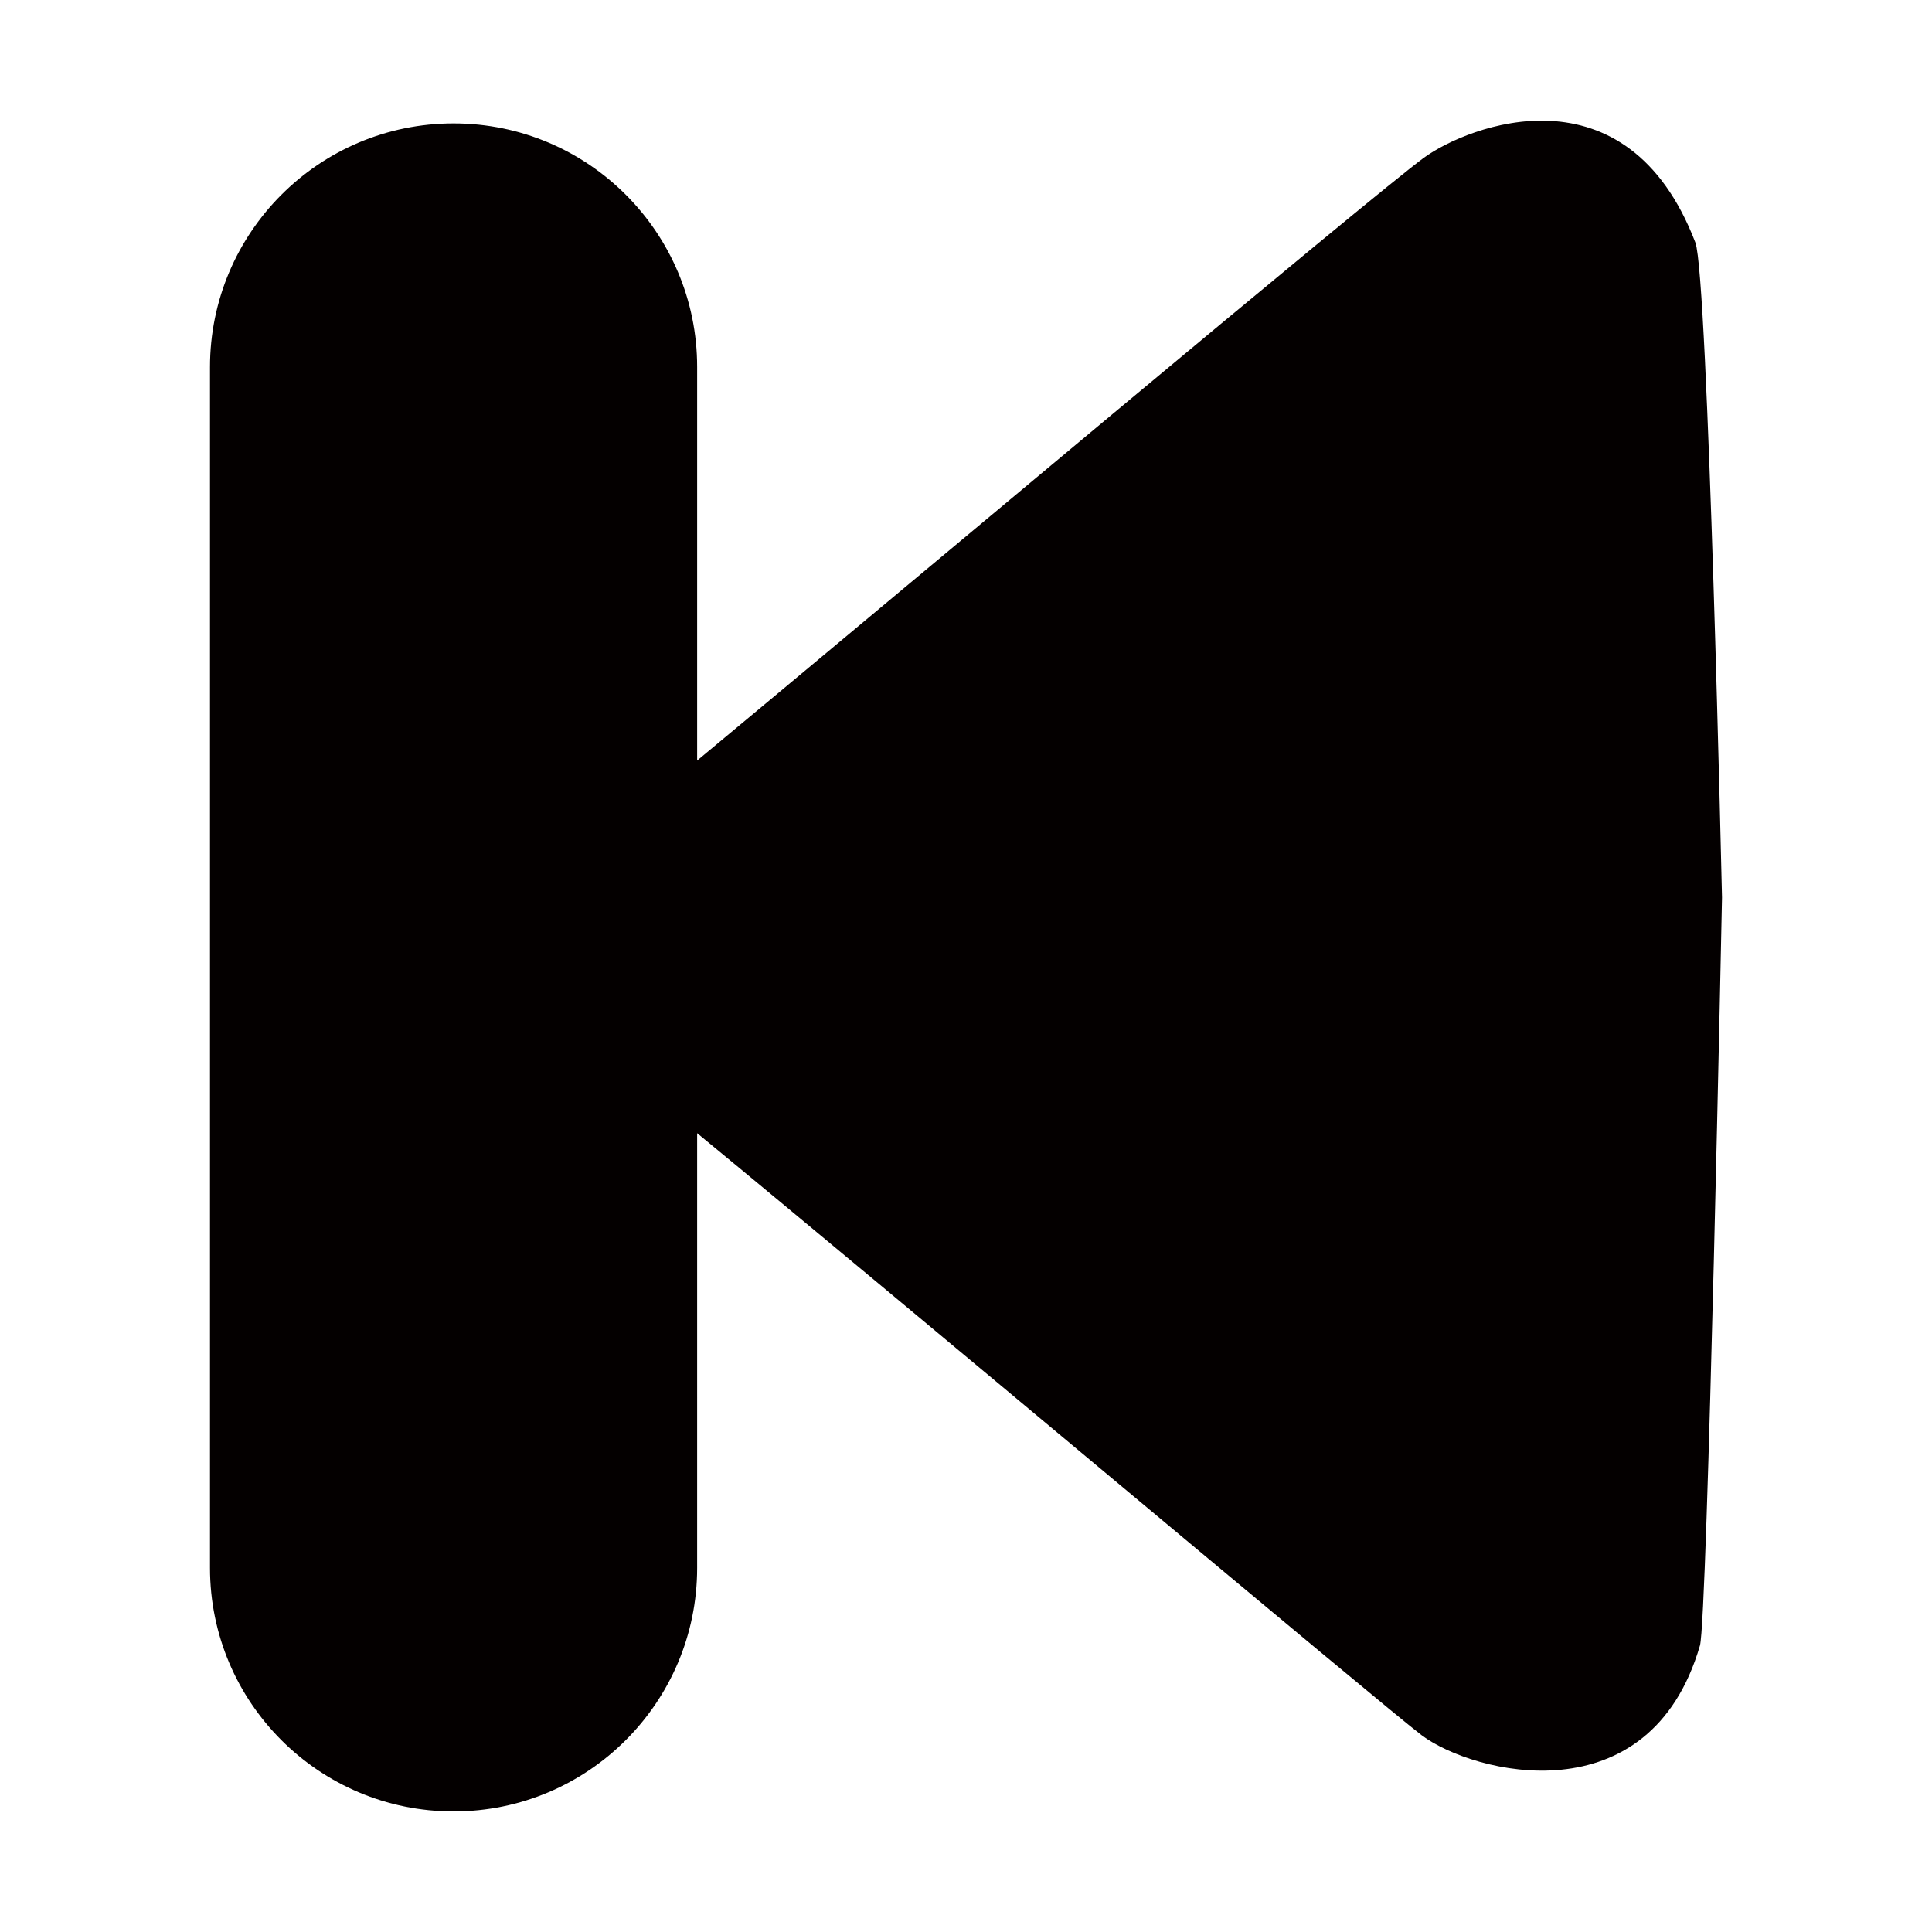 <?xml version="1.0" standalone="no"?><!DOCTYPE svg PUBLIC "-//W3C//DTD SVG 1.1//EN" "http://www.w3.org/Graphics/SVG/1.1/DTD/svg11.dtd"><svg t="1623220036355" class="icon" viewBox="0 0 1024 1024" version="1.1" xmlns="http://www.w3.org/2000/svg" p-id="1034" xmlns:xlink="http://www.w3.org/1999/xlink" width="200" height="200"><defs><style type="text/css"></style></defs><path d="M240.4 65.4c71.3 0 129.1 57.8 129.1 129.1v208.6C469.6 320 728.1 103 754.7 83.6c23.3-17 107.5-50.1 143.9 45 6.7 17.7 14.1 347.1 14.1 347.1S905 858.6 901 872.2c-26.7 91.6-120.2 68-147.5 47.5-18.5-13.9-281.2-234.6-384-319.1V831c0 71.3-57.8 129.1-129.1 129.1S111.3 902.3 111.3 831V194.6c0-71.3 57.8-129.2 129.1-129.2z" fill="#040000" p-id="1035"></path></svg>